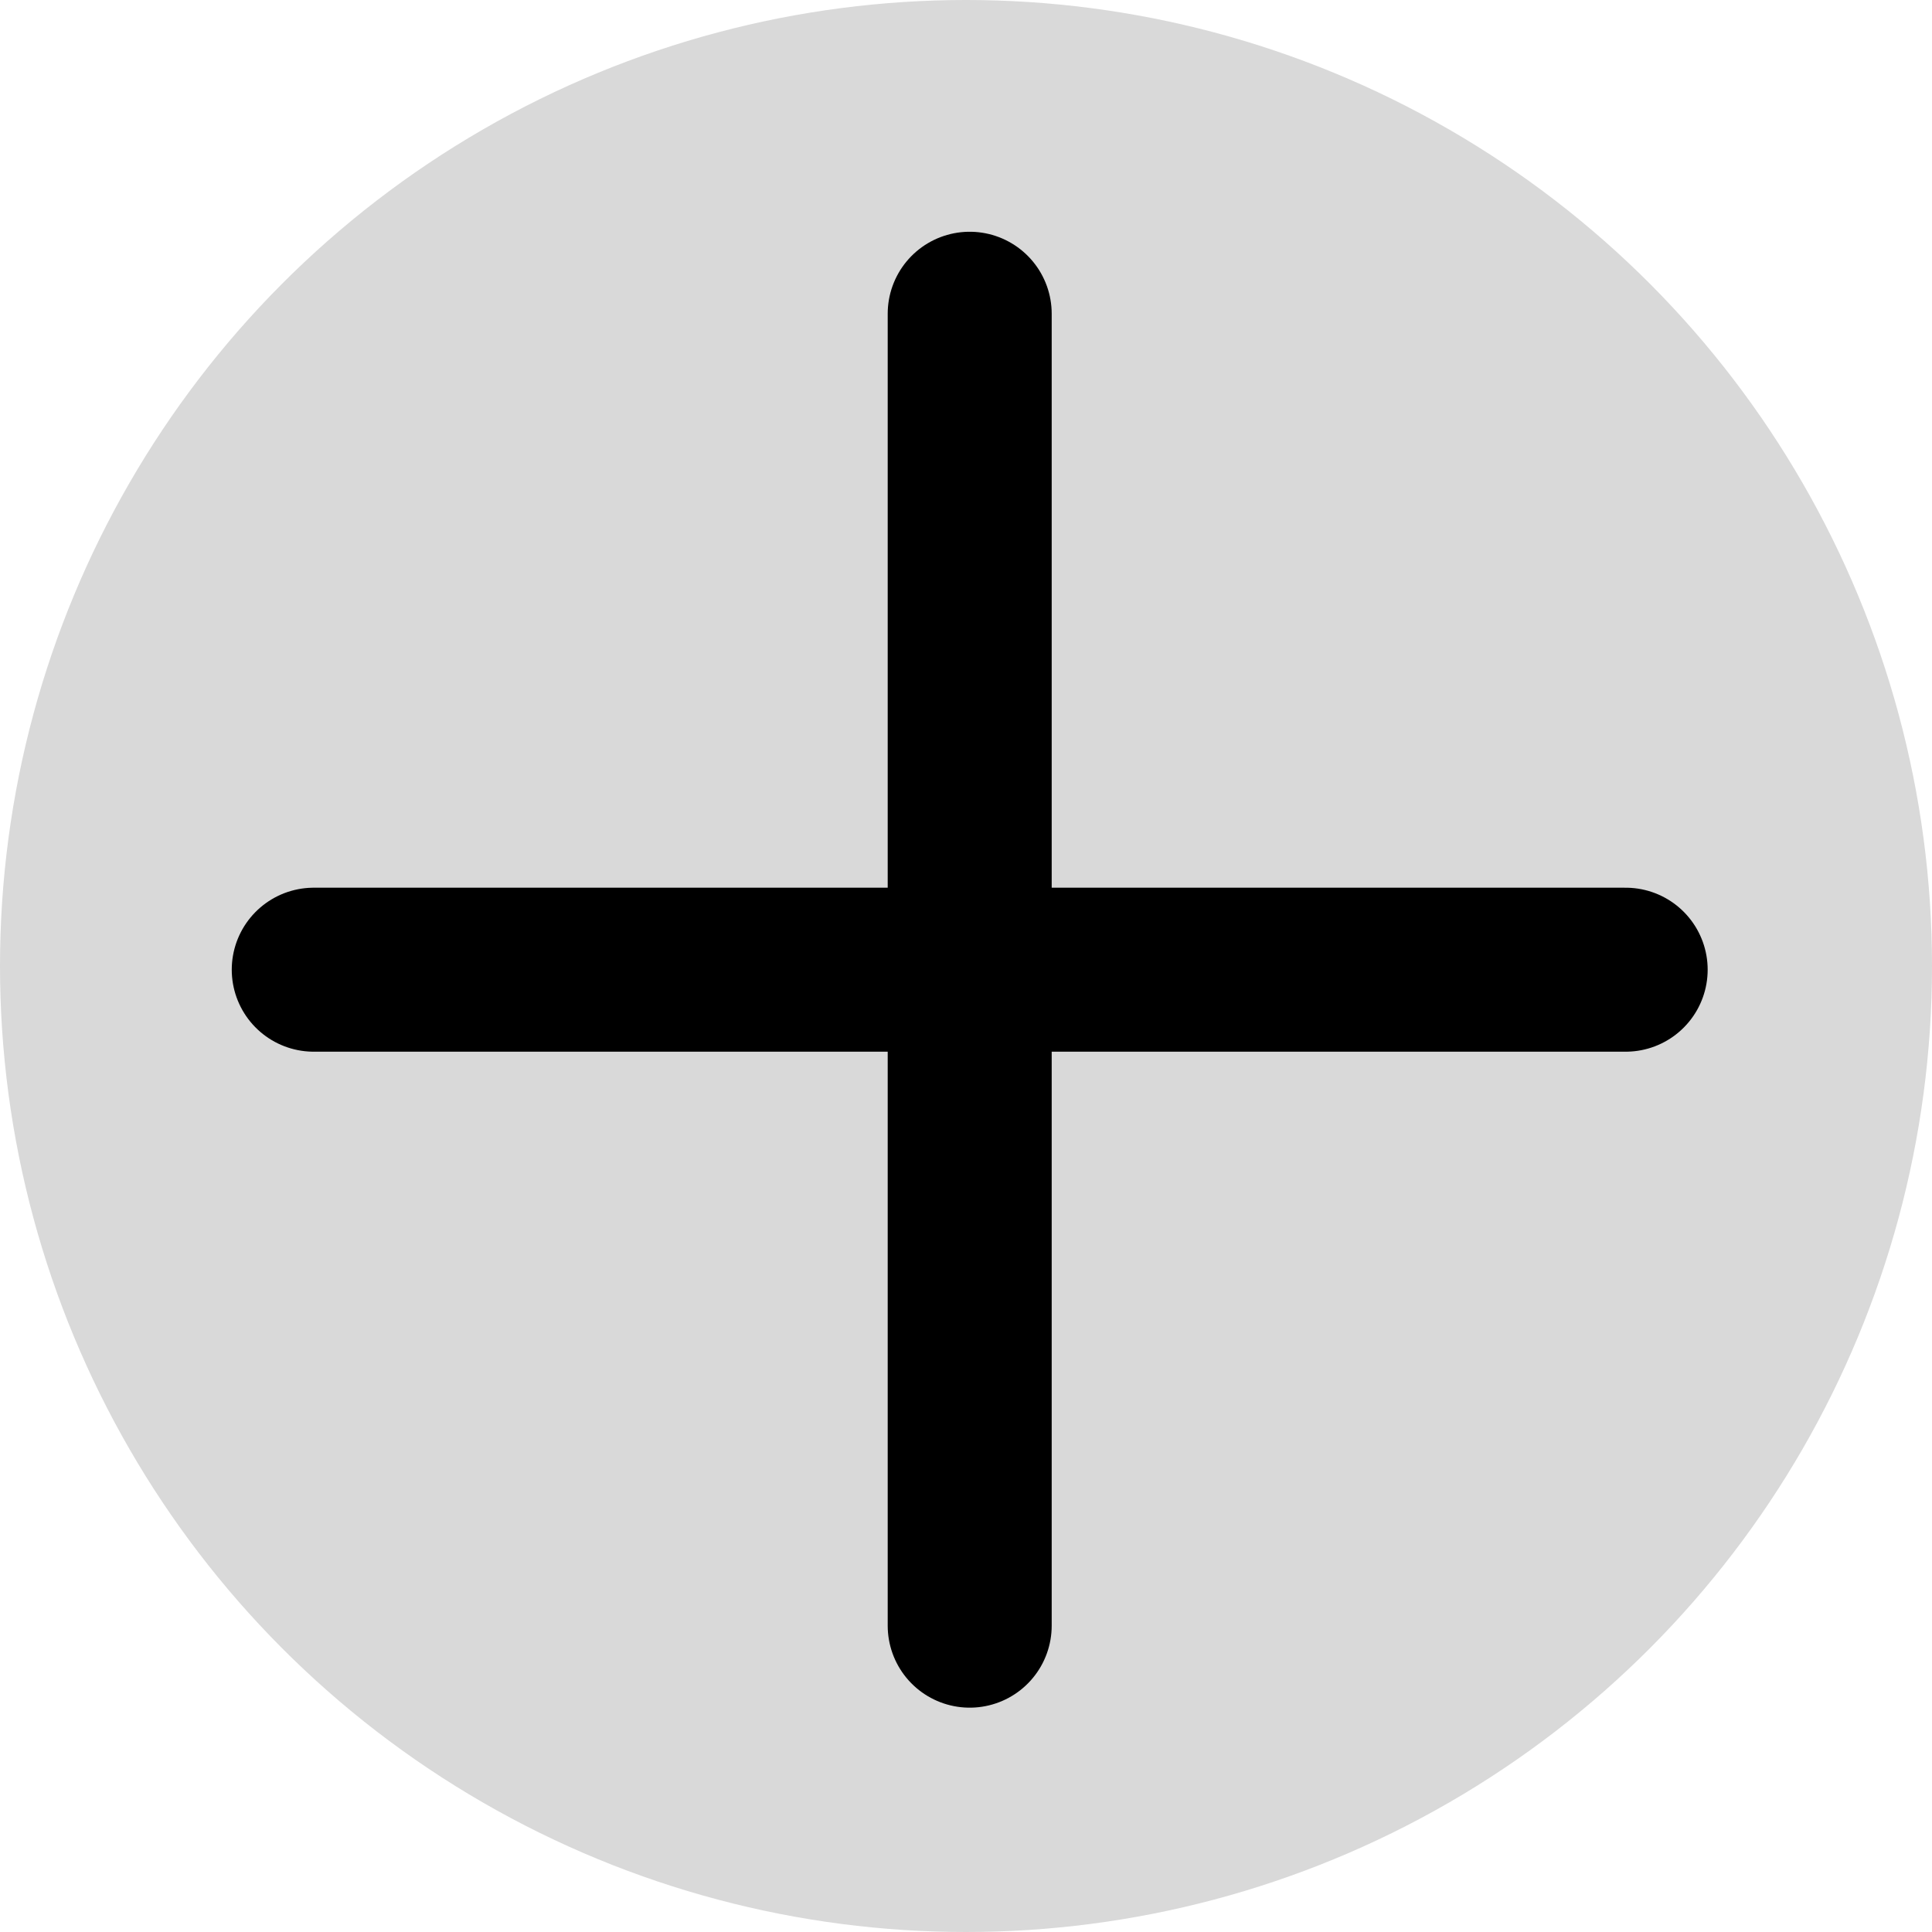 <svg xmlns="http://www.w3.org/2000/svg" width="30" height="30" viewBox="0 0 117 117" fill="none">
<circle cx="58.5" cy="58.5" r="58.5" fill="#D9D9D9"/>
<path d="M58.724 19V98.449M19 58.724H98.449" stroke="black" stroke-width="9.931" stroke-linecap="round" stroke-linejoin="round"/>
</svg>